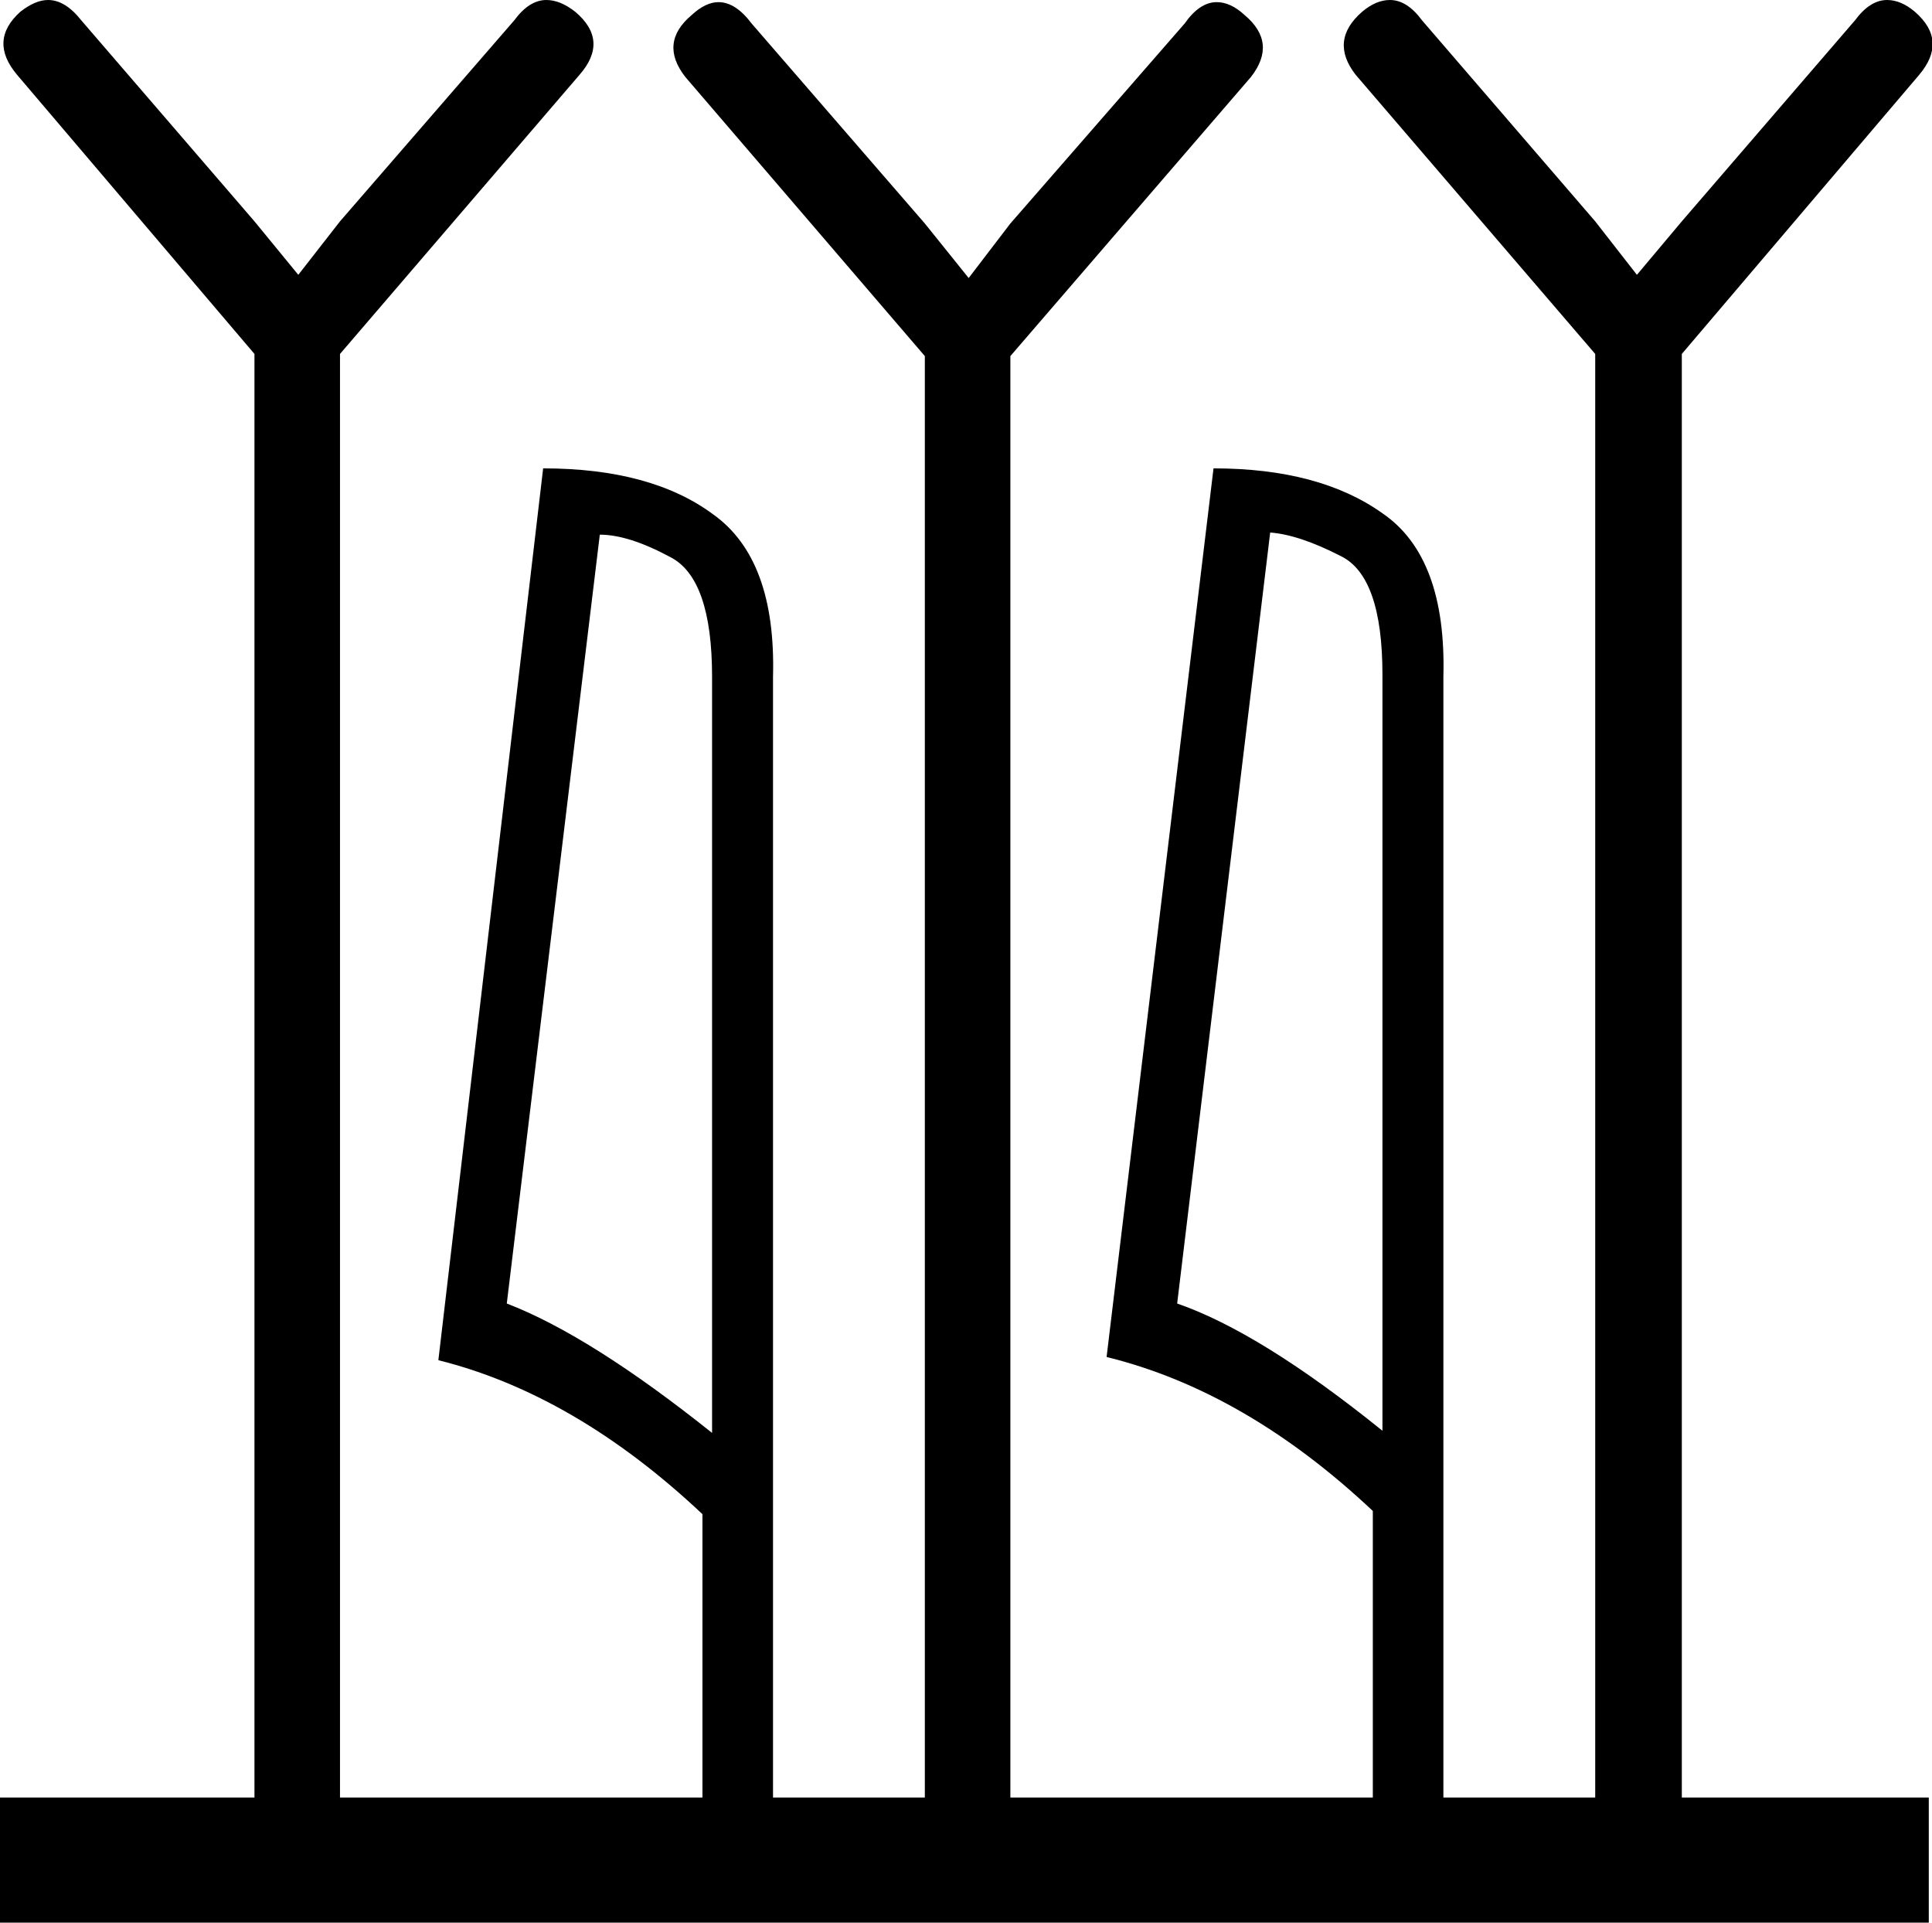 <?xml version='1.0' encoding ='UTF-8' standalone='no'?>
<svg width='18.07' height='17.98' xmlns='http://www.w3.org/2000/svg' xmlns:xlink='http://www.w3.org/1999/xlink'  version='1.1' >
<path style='fill:black; stroke:none' d=' M 11.88 4.98  Q 12.15 5 12.54 5.2  Q 12.93 5.39 12.93 6.31  L 12.93 13.38  Q 11.79 12.46 11.01 12.19  L 11.88 4.98  Z  M 5.61 5  Q 5.88 5 6.27 5.21  Q 6.66 5.41 6.66 6.33  L 6.66 13.4  Q 5.52 12.49 4.74 12.19  L 5.61 5  Z  M 0.45 0  Q 0.33 0 0.19 0.11  Q -0.11 0.38 0.16 0.7  L 2.38 3.31  L 2.38 16.81  L 0 16.81  L 0 17.98  L 18.04 17.98  L 18.04 16.81  L 15.73 16.81  L 15.73 3.31  L 17.95 0.7  Q 18.22 0.38 17.91 0.11  Q 17.78 0 17.65 0  Q 17.49 0 17.35 0.19  L 15.73 2.07  L 15.31 2.57  L 14.92 2.07  L 13.3 0.19  Q 13.16 0 13 0  Q 12.87 0 12.74 0.11  Q 12.43 0.38 12.68 0.7  L 14.92 3.31  L 14.92 16.81  L 13.5 16.81  L 13.5 6.33  Q 13.53 5.21 12.93 4.8  Q 12.34 4.38 11.35 4.38  L 10.35 12.69  Q 11.65 13.01 12.84 14.13  L 12.84 16.81  L 9.45 16.81  L 9.45 3.33  L 11.7 0.72  Q 11.95 0.4 11.64 0.14  Q 11.51 0.02 11.38 0.02  Q 11.22 0.02 11.08 0.22  L 9.45 2.09  L 9.06 2.6  L 8.65 2.09  L 7.03 0.22  Q 6.88 0.02 6.72 0.02  Q 6.6 0.02 6.47 0.14  Q 6.16 0.4 6.41 0.72  L 8.65 3.33  L 8.65 16.81  L 7.23 16.81  L 7.23 6.33  Q 7.26 5.23 6.67 4.81  Q 6.09 4.38 5.08 4.38  L 4.1 12.72  Q 5.38 13.04 6.57 14.16  L 6.57 16.81  L 3.18 16.81  L 3.18 3.31  L 5.42 0.7  Q 5.7 0.38 5.38 0.11  Q 5.24 0 5.11 0  Q 4.95 0 4.81 0.19  L 3.18 2.07  L 2.79 2.57  L 2.38 2.07  L 0.76 0.19  Q 0.61 0 0.45 0  Z '/></svg>
